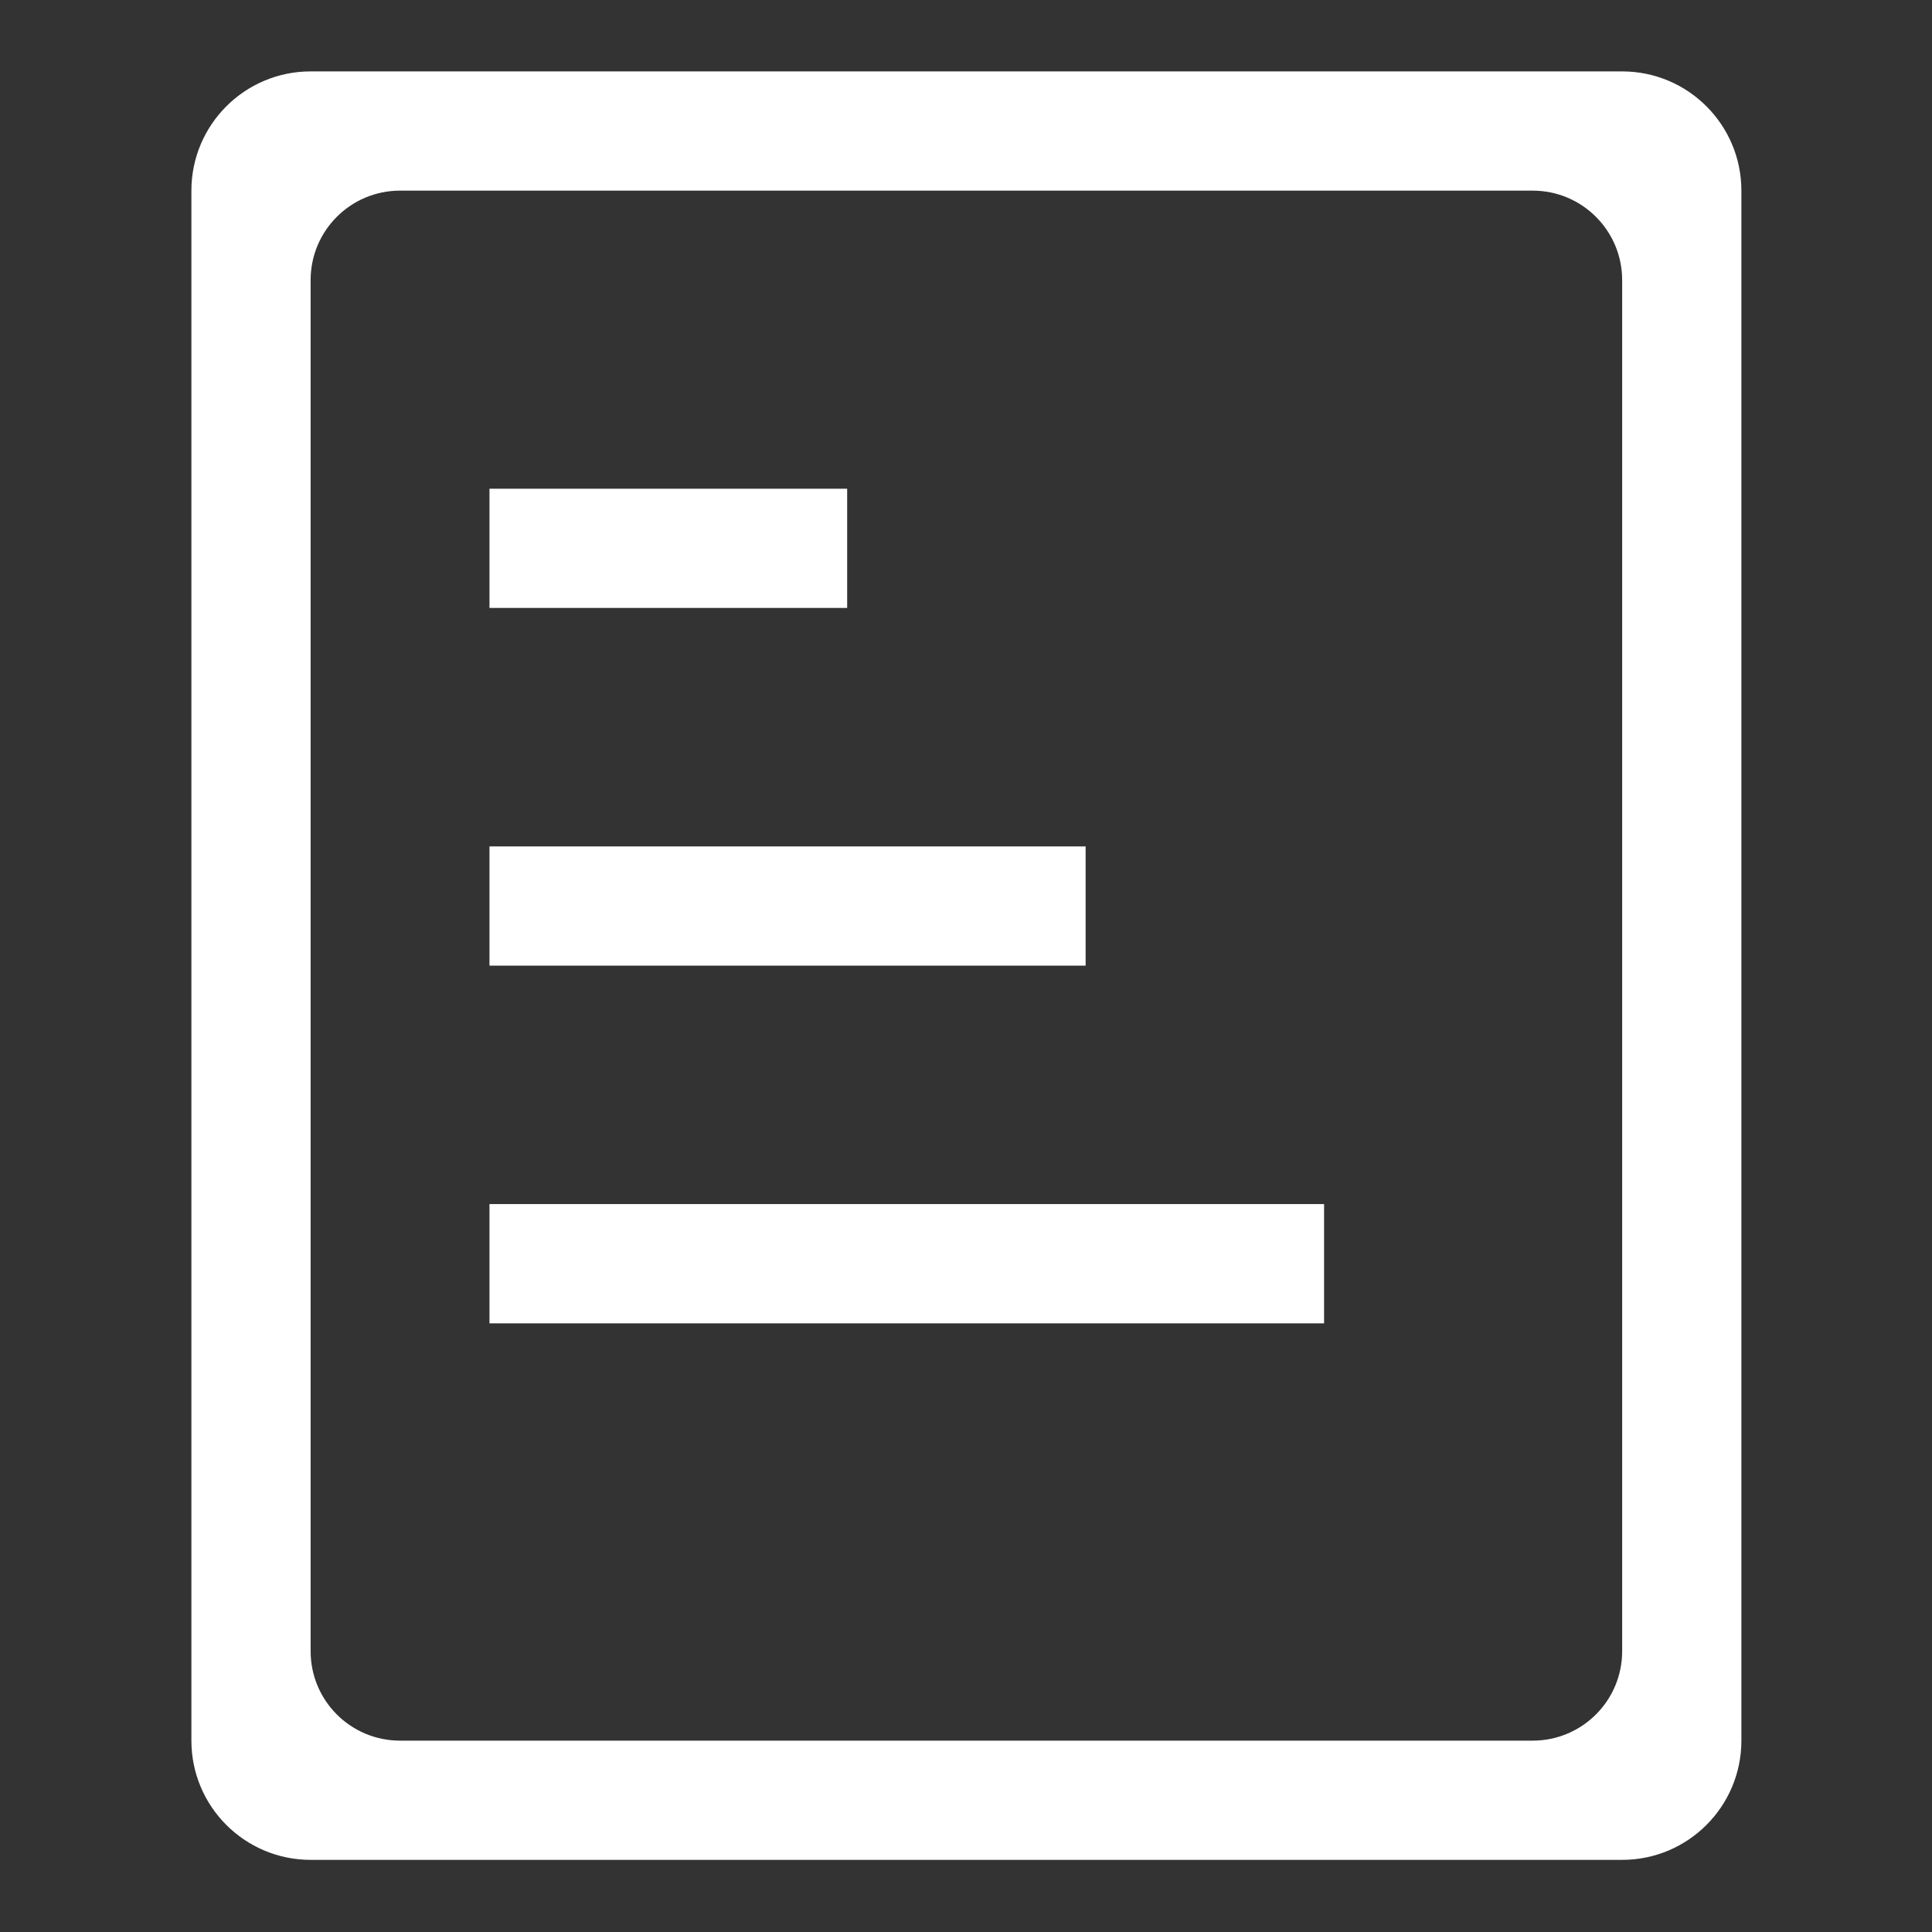<?xml version="1.0" standalone="no"?><!DOCTYPE svg PUBLIC "-//W3C//DTD SVG 1.1//EN" "http://www.w3.org/Graphics/SVG/1.1/DTD/svg11.dtd"><svg t="1489660522532" class="icon" style="" viewBox="0 0 1024 1024" version="1.1" xmlns="http://www.w3.org/2000/svg" p-id="5628" xmlns:xlink="http://www.w3.org/1999/xlink" width="32" height="32"><rect x="0" y="0" width="1024" height="1024" fill="#333333" stroke="none"/><defs><style type="text/css"></style></defs><path d="M859.778 37.845 164.638 37.845c-34.897 0-63.193 28.295-63.193 63.195l0 821.53c0 34.899 28.295 63.195 63.193 63.195l695.14 0c34.897 0 63.193-28.296 63.193-63.195L922.971 101.04C922.971 66.142 894.675 37.845 859.778 37.845L859.778 37.845zM859.778 875.175c0 26.182-21.23 47.396-47.396 47.396L212.035 922.572c-26.198 0-47.396-21.214-47.396-47.396L164.639 148.438c0-26.167 21.199-47.396 47.396-47.396l600.346 0c26.167 0 47.399 21.23 47.399 47.396L859.78 875.175 859.778 875.175 859.778 875.175zM449.014 259.027 259.432 259.027l0 63.193 189.583 0L449.014 259.027 449.014 259.027zM575.403 448.61 259.432 448.61l0 63.195 315.971 0L575.403 448.61 575.403 448.61zM259.432 701.389l442.359 0 0-63.193L259.432 638.196 259.432 701.389 259.432 701.389z" p-id="5629" fill="#ffffff"></path></svg>